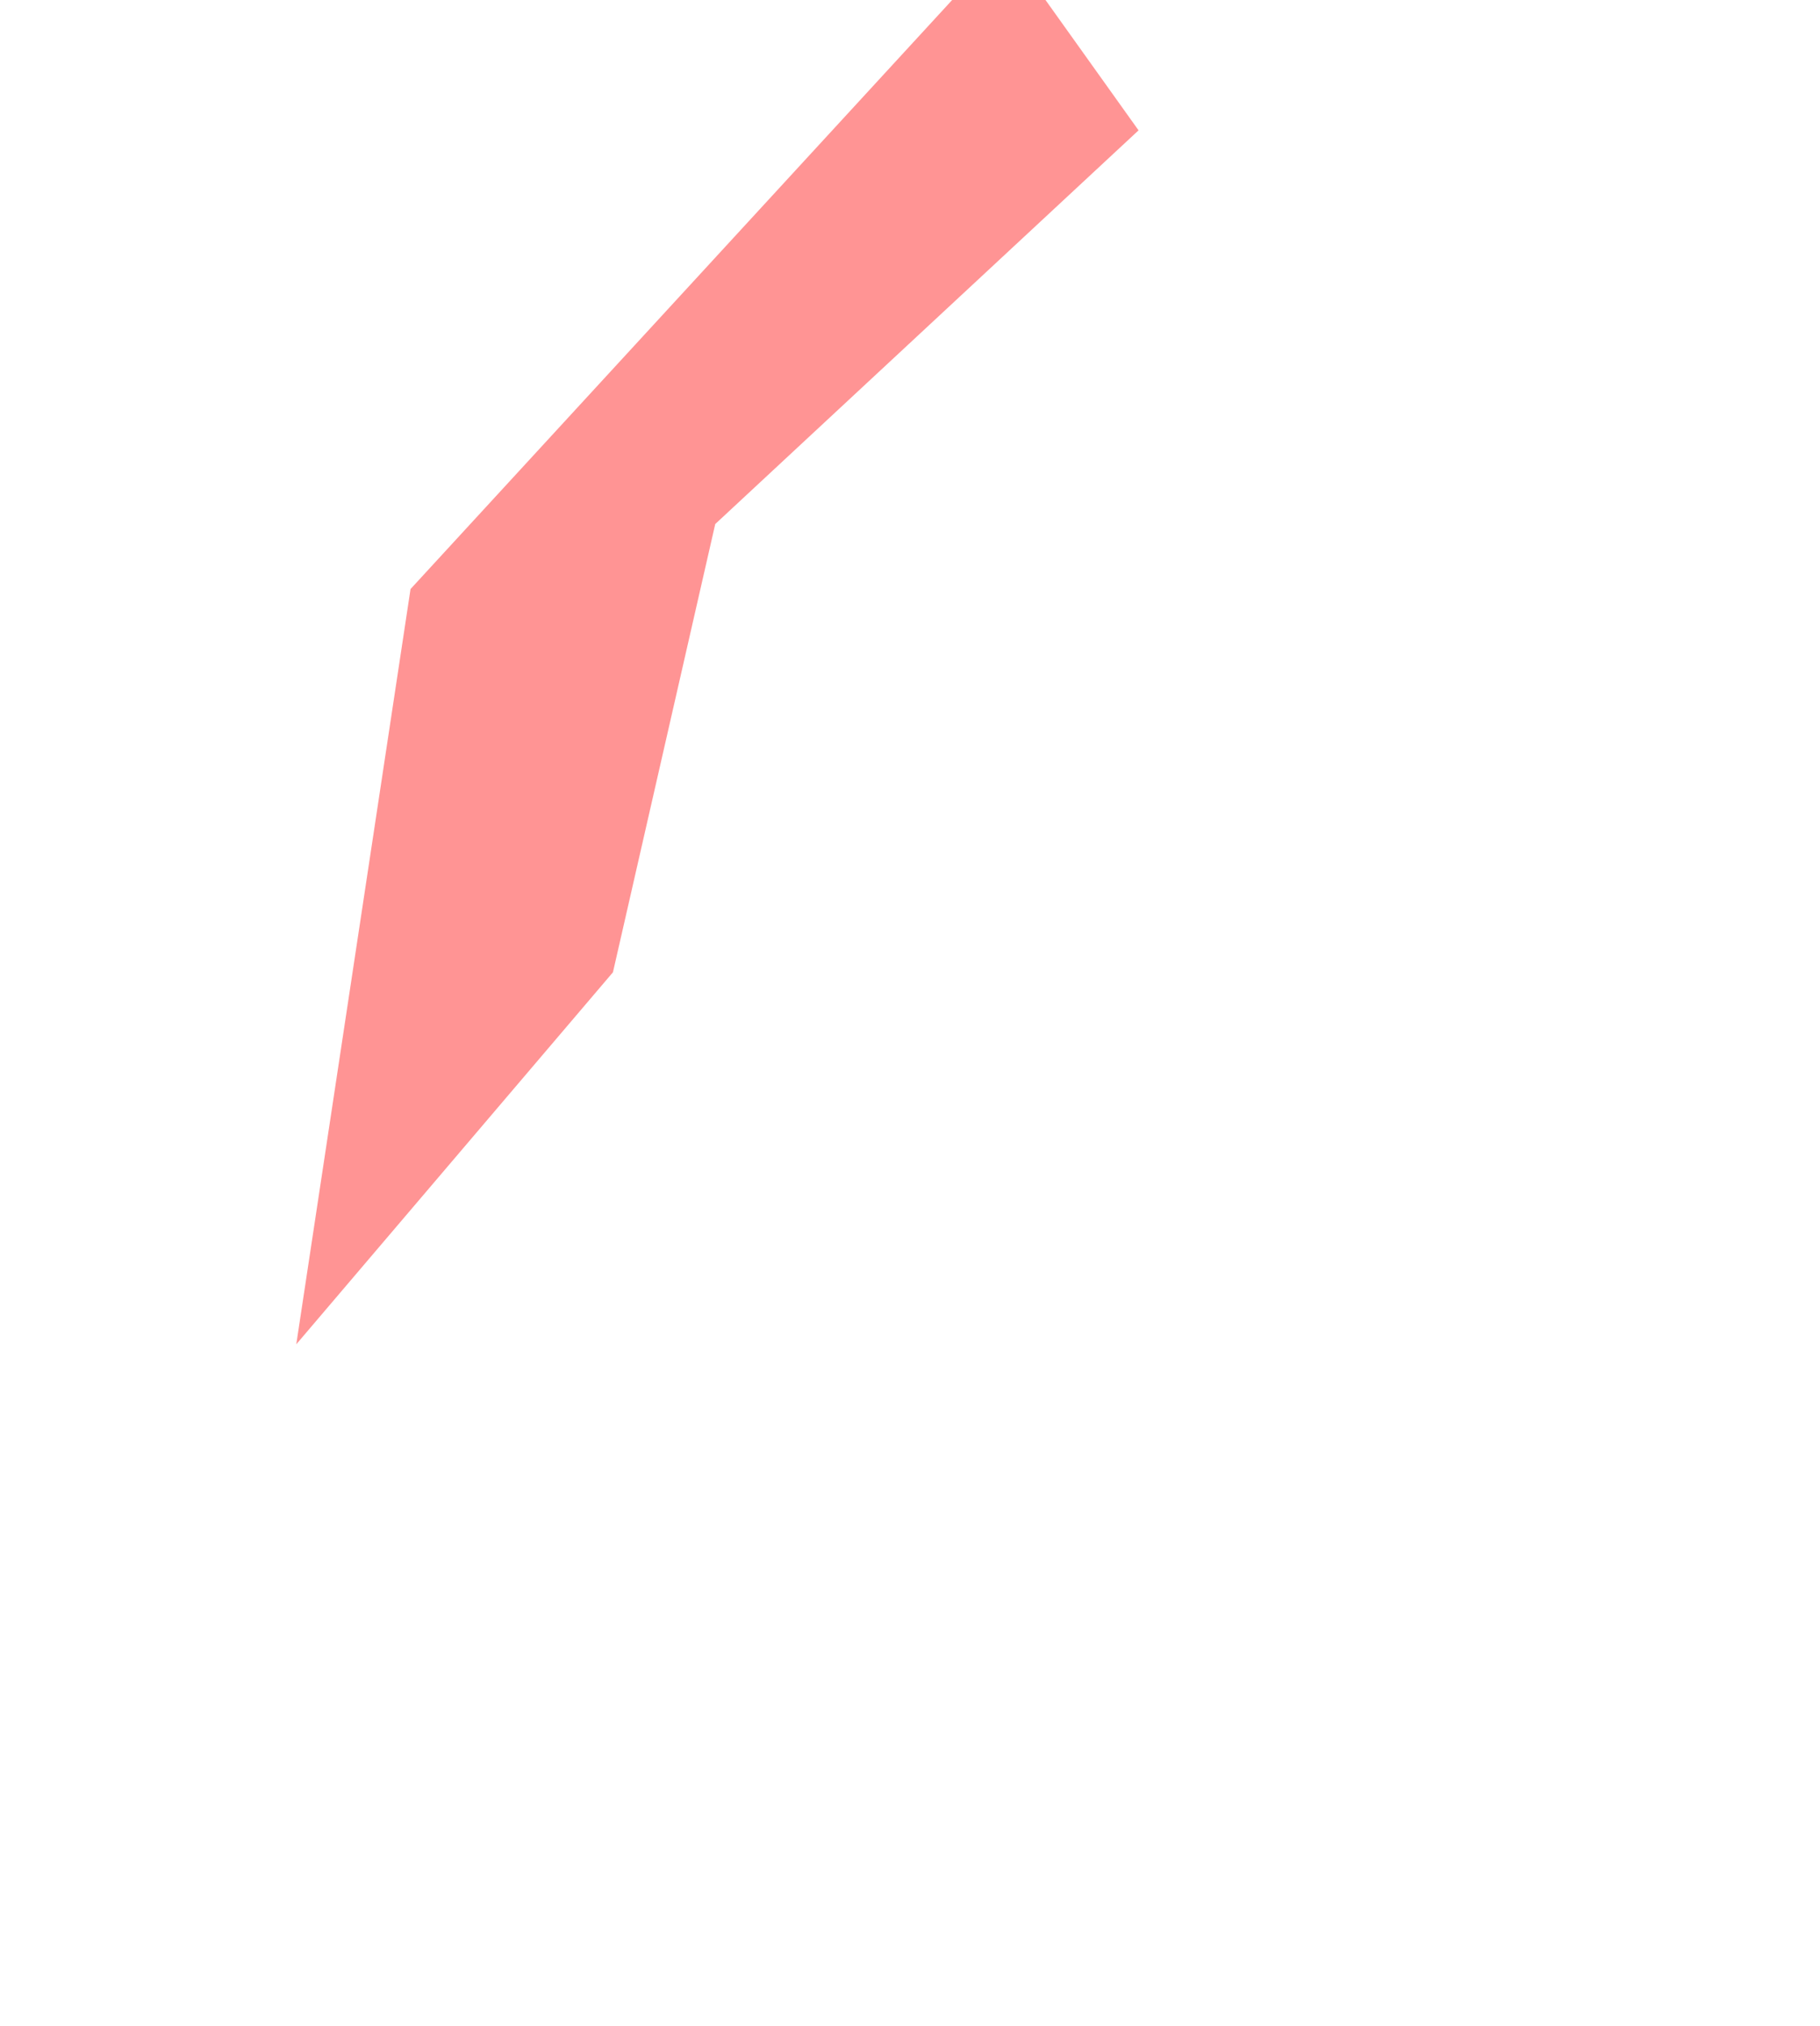 <svg width="860" height="957" viewBox="0 0 860 957" fill="none" xmlns="http://www.w3.org/2000/svg">
<g filter="url(#filter0_f_823_5397)">
<path d="M337.972 247.539L538 61.572L474.752 -27L193.992 278.24L140 635L289.636 459.267L337.972 247.539Z" fill="#FF9494"/>
</g>
<defs>
<filter id="filter0_f_823_5397" x="-181.5" y="-348.5" width="1041" height="1305" filterUnits="userSpaceOnUse" color-interpolation-filters="sRGB">
<feFlood flood-opacity="0" result="BackgroundImageFix"/>
<feBlend mode="normal" in="SourceGraphic" in2="BackgroundImageFix" result="shape"/>
<feGaussianBlur stdDeviation="160.75" result="effect1_foregroundBlur_823_5397"/>
</filter>
</defs>
</svg>
